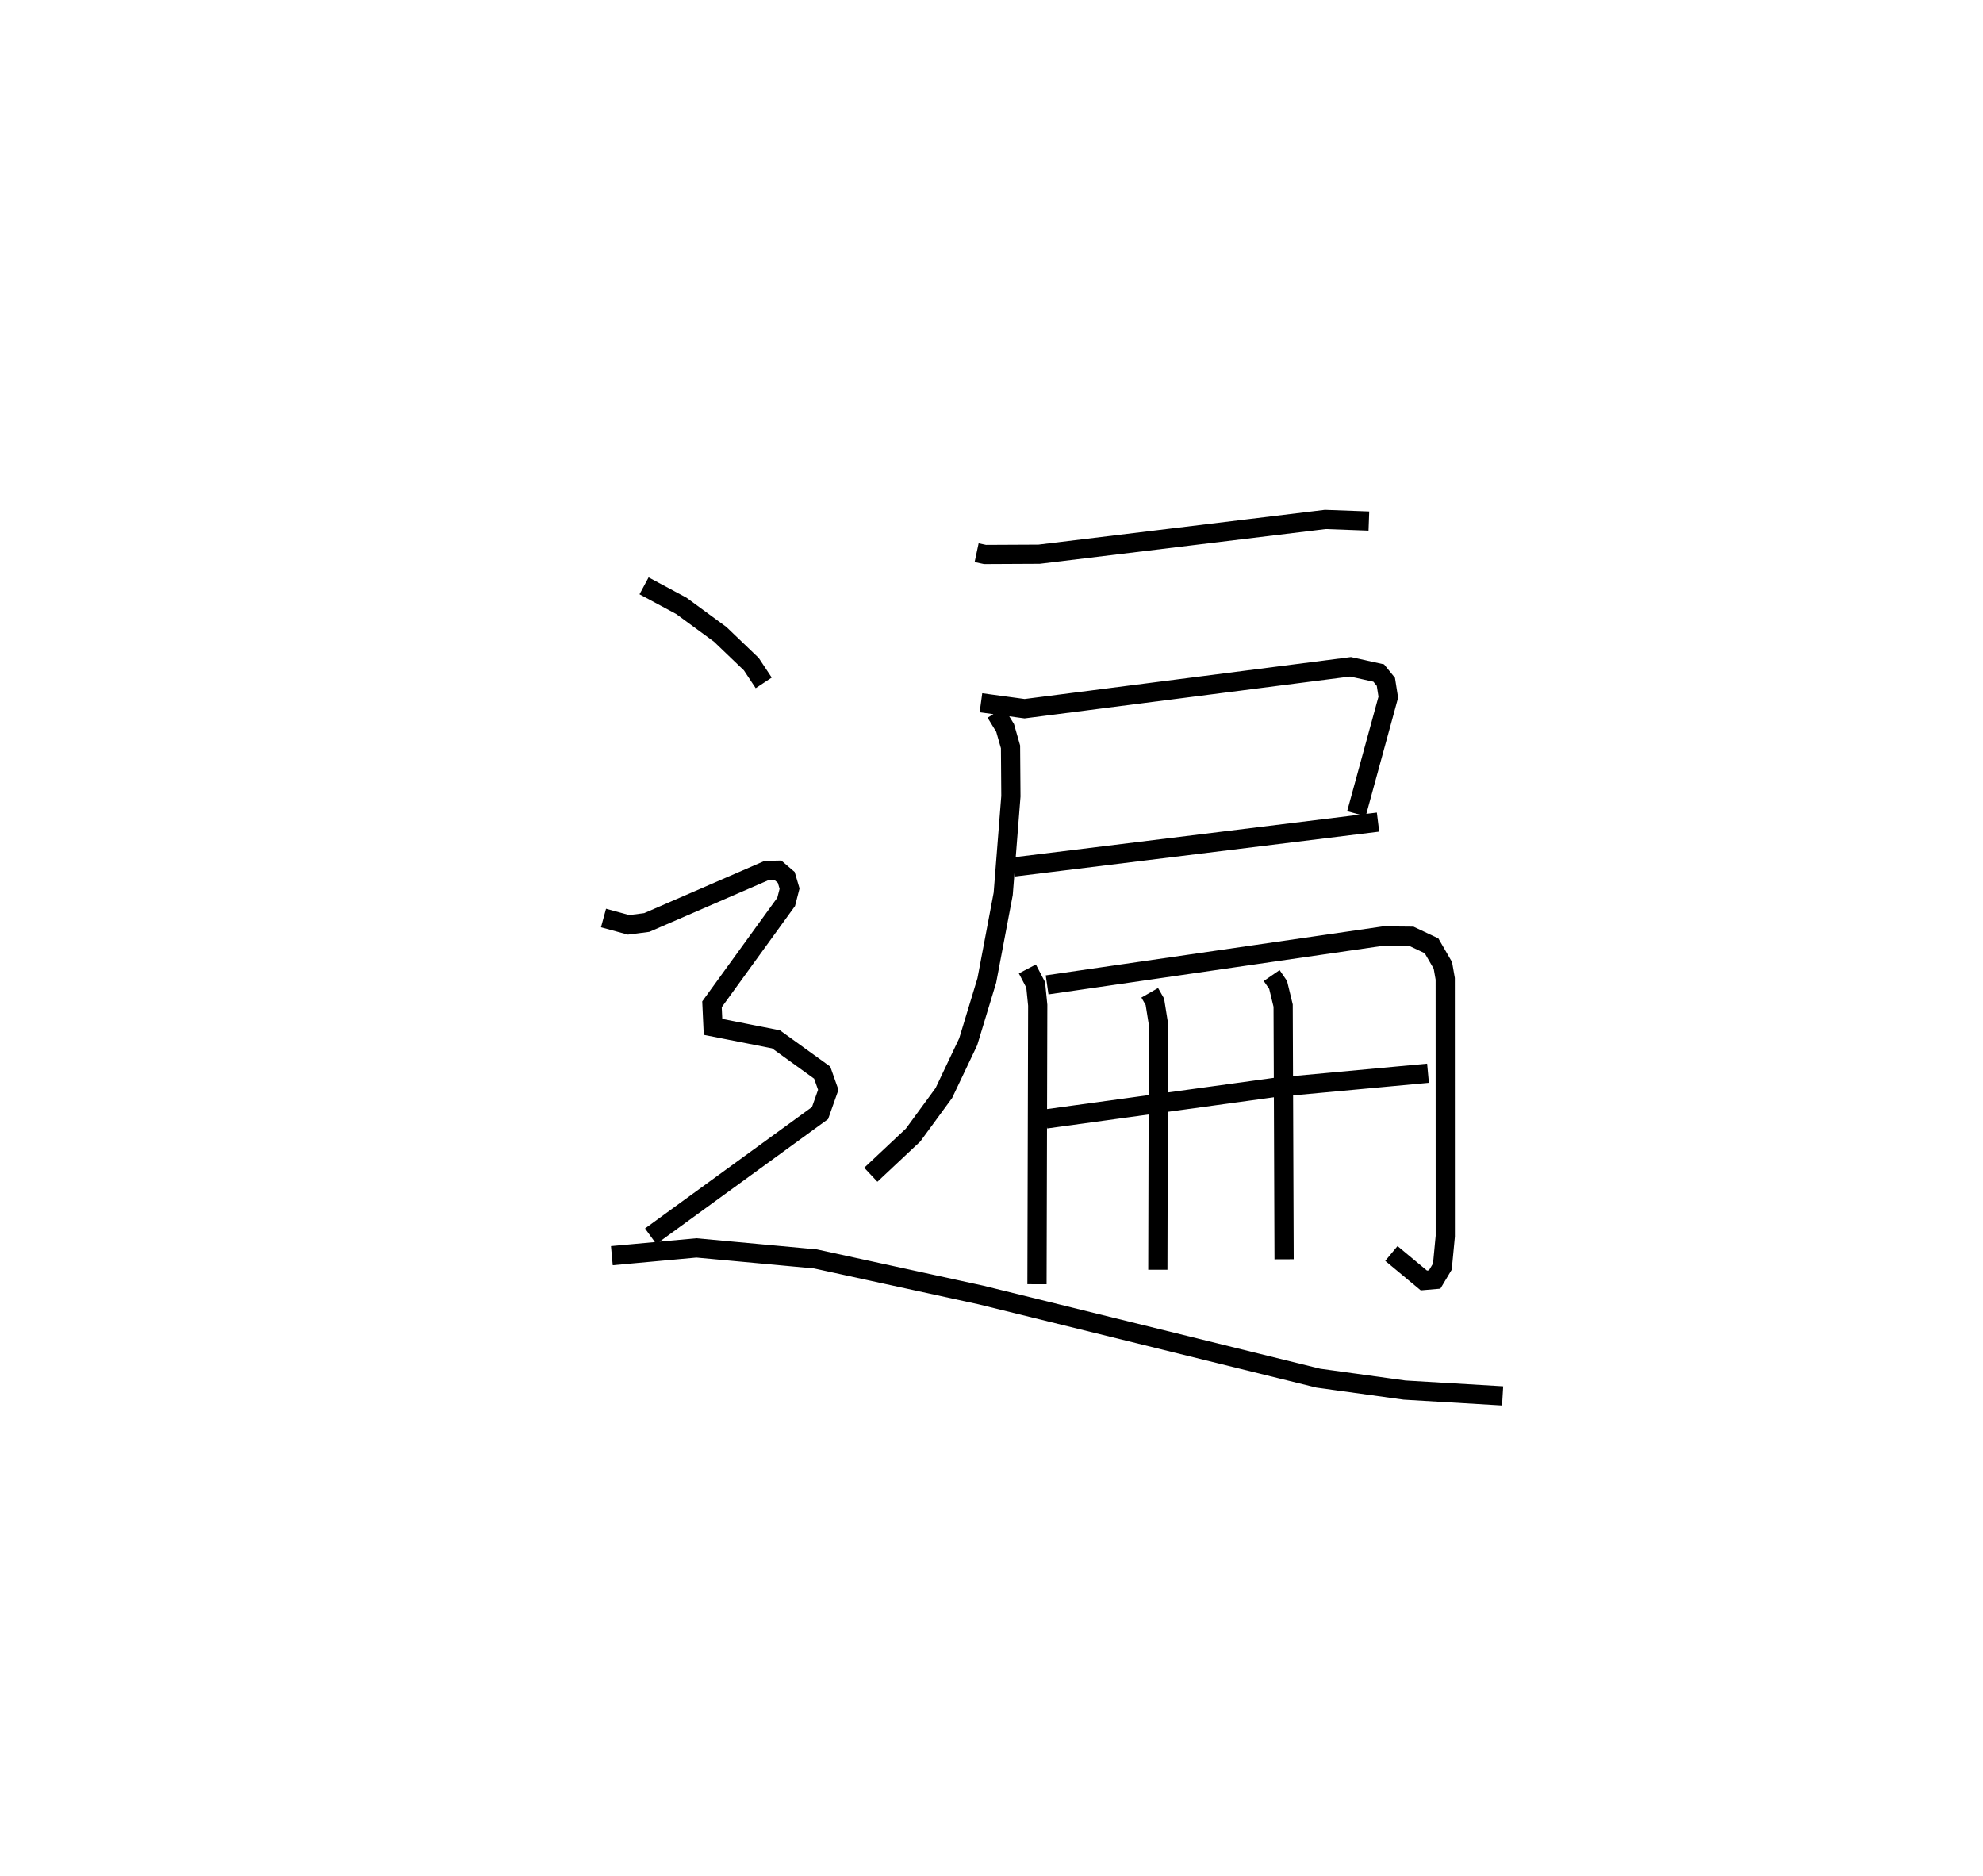 <?xml version="1.0" encoding="utf-8" ?>
<svg baseProfile="full" height="97.622" version="1.1" width="103.176" xmlns="http://www.w3.org/2000/svg" xmlns:ev="http://www.w3.org/2001/xml-events" xmlns:xlink="http://www.w3.org/1999/xlink"><defs /><rect fill="white" height="97.622" width="103.176" x="0" y="0" /><path d="M25,25 m0.0,0.0 m25.814,3.756 l0.437,0.093 2.814,-0.014 l14.891,-1.81 2.267,0.083 m-20.184,9.456 l2.271,0.308 16.957,-2.18 l1.468,0.324 0.372,0.458 l0.126,0.799 -1.658,6.063 m-17.832,2.771 l18.956,-2.335 m-19.888,-5.692 l0.486,0.795 0.281,0.983 l0.019,2.57 -0.4,5.078 l-0.853,4.505 -0.968,3.189 l-1.267,2.667 -1.601,2.187 l-2.2,2.065 m8.146,-10.707 l0.432,0.827 0.107,1.06 l-0.039,14.517 m0.527,-15.575 l17.515,-2.544 1.433,0.014 l1.053,0.495 0.591,1.022 l0.122,0.696 0.003,13.393 l-0.151,1.58 -0.403,0.674 l-0.561,0.048 -1.689,-1.404 m-17.975,-6.999 l11.895,-1.638 7.985,-0.74 m-14.478,-4.185 l0.267,0.468 0.186,1.168 l-0.032,12.774 m5.923,-15.307 l0.336,0.488 0.261,1.076 l0.05,13.198 m-33.302,-35.038 l1.943,1.043 2.018,1.48 l1.619,1.551 0.646,0.975 m-8.335,12.233 l1.304,0.356 0.945,-0.122 l6.245,-2.71 0.575,-0.011 l0.439,0.376 0.172,0.582 l-0.177,0.689 -3.86,5.33 l0.054,1.175 3.278,0.647 l2.403,1.734 0.315,0.892 l-0.428,1.211 -8.811,6.408 m-2.02,1.011 l4.399,-0.404 6.195,0.573 l8.605,1.876 17.558,4.327 l4.488,0.62 5.101,0.303 " fill="none" stroke="black" stroke-width="1" /></svg>
